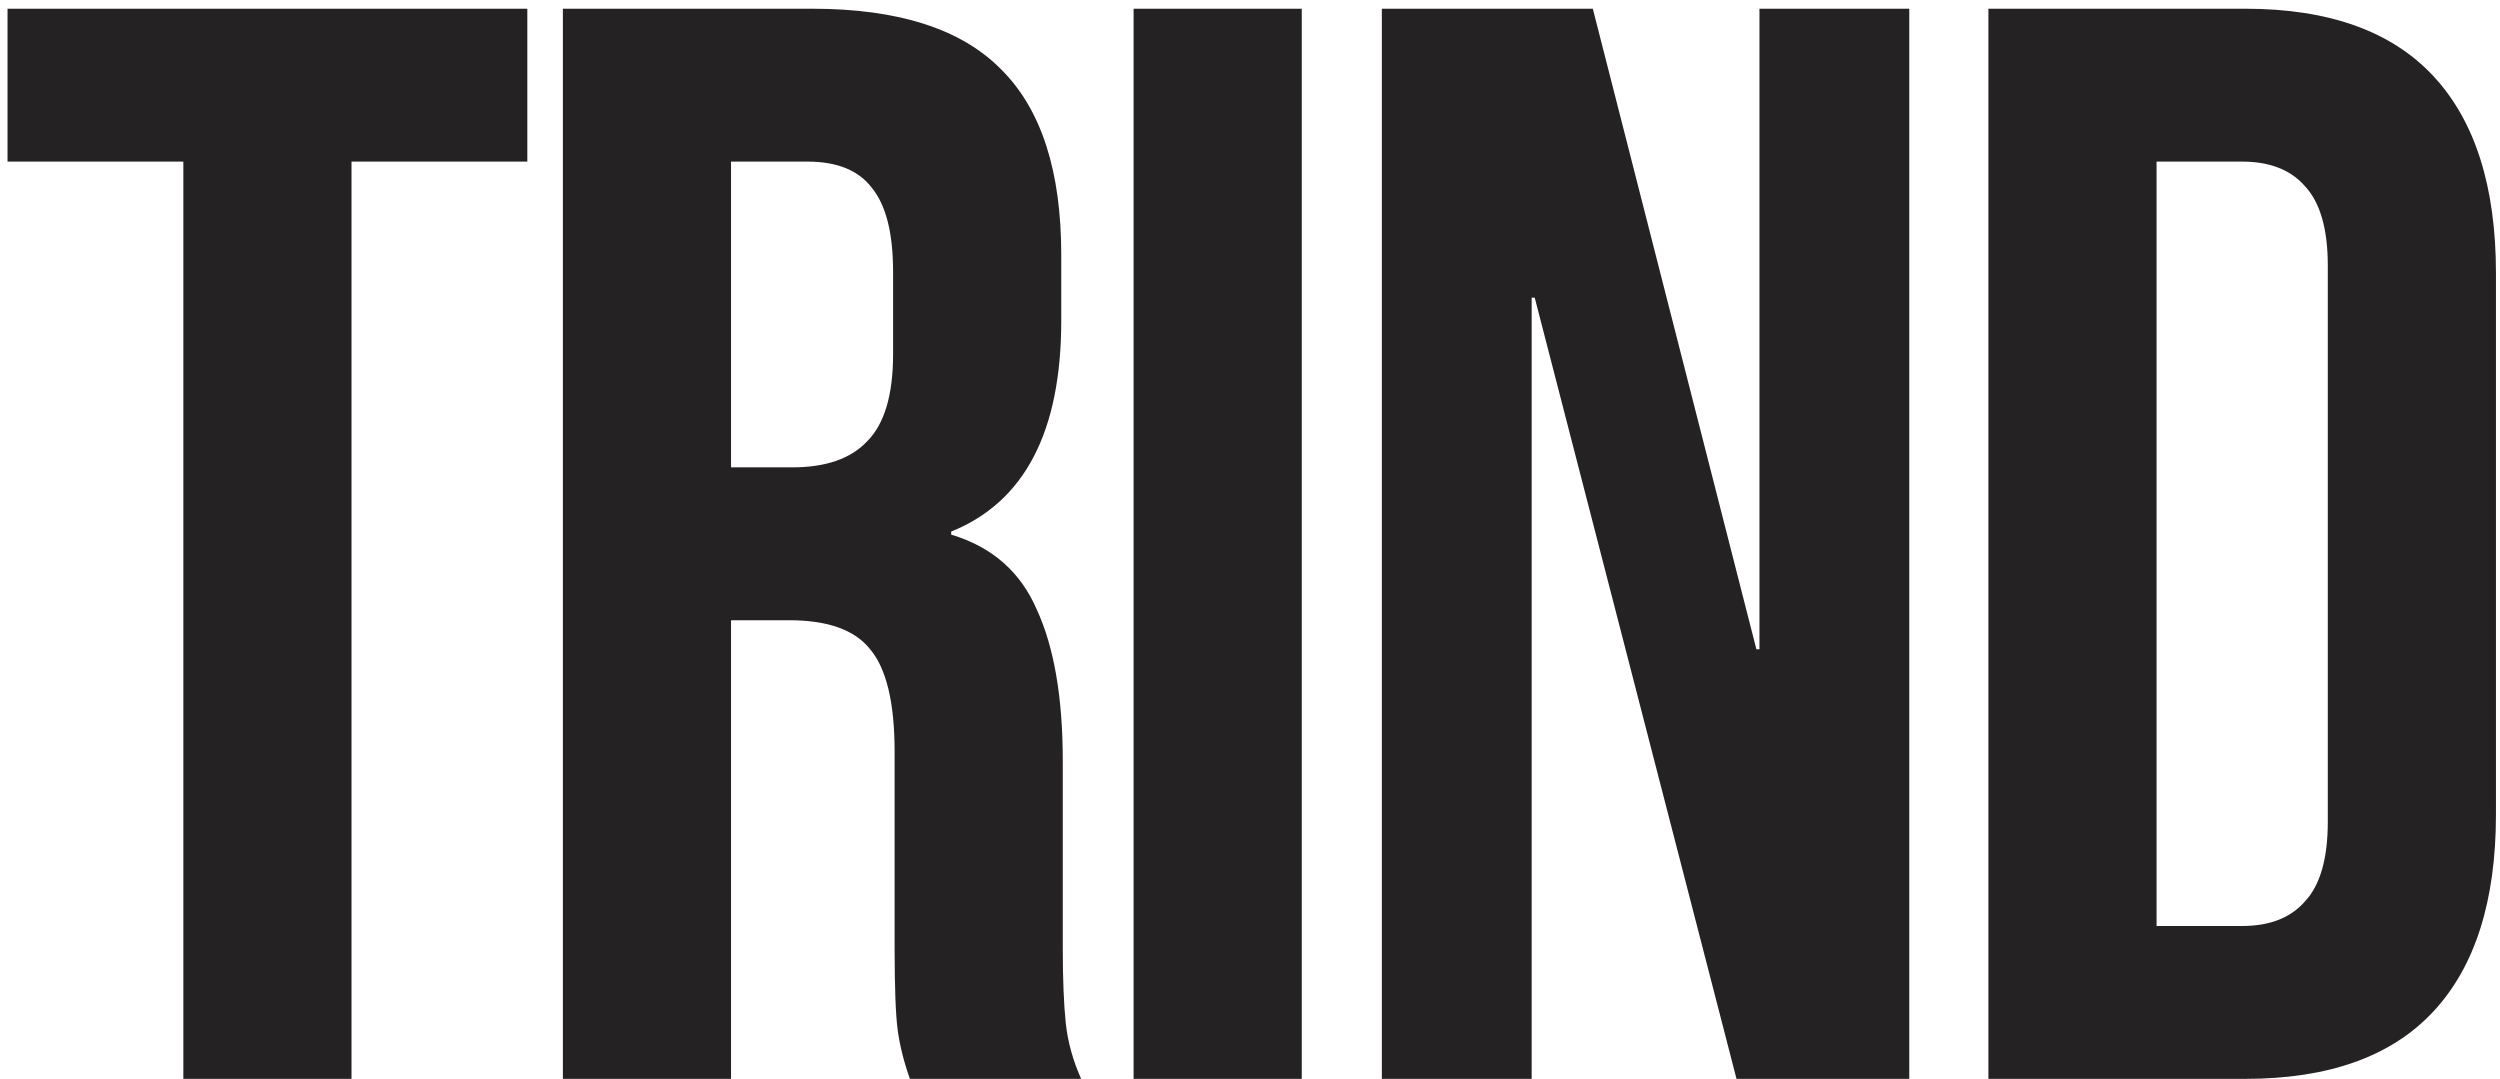<svg width="278" height="120" viewBox="0 0 278 120" fill="none" xmlns="http://www.w3.org/2000/svg">
<path d="M20.388 17.97H0.838V0.97H58.638V17.97H39.088V119.97H20.388V17.97ZM62.592 0.97H90.302C99.935 0.97 106.961 3.237 111.381 7.77C115.801 12.19 118.011 19.047 118.011 28.34V35.65C118.011 48.004 113.931 55.824 105.771 59.11V59.45C110.305 60.81 113.478 63.587 115.291 67.78C117.218 71.974 118.181 77.584 118.181 84.61V105.52C118.181 108.92 118.295 111.697 118.521 113.85C118.748 115.89 119.315 117.93 120.221 119.97H101.181C100.501 118.044 100.048 116.23 99.822 114.53C99.595 112.83 99.481 109.77 99.481 105.35V83.59C99.481 78.15 98.575 74.354 96.761 72.2C95.061 70.047 92.058 68.97 87.751 68.97H81.291V119.97H62.592V0.97ZM88.091 51.97C91.832 51.97 94.608 51.007 96.421 49.08C98.348 47.154 99.311 43.924 99.311 39.39V30.21C99.311 25.904 98.518 22.787 96.931 20.86C95.458 18.934 93.078 17.97 89.791 17.97H81.291V51.97H88.091ZM126.056 0.97H144.756V119.97H126.056V0.97ZM153.661 0.97H177.121L195.311 72.2H195.651V0.97H212.311V119.97H193.101L170.661 33.1H170.321V119.97H153.661V0.97ZM221.11 0.97H249.67C258.963 0.97 265.933 3.464 270.58 8.45C275.227 13.437 277.55 20.747 277.55 30.38V90.56C277.55 100.194 275.227 107.504 270.58 112.49C265.933 117.477 258.963 119.97 249.67 119.97H221.11V0.97ZM249.33 102.97C252.39 102.97 254.713 102.064 256.3 100.25C258 98.437 258.85 95.49 258.85 91.41V29.53C258.85 25.45 258 22.504 256.3 20.69C254.713 18.877 252.39 17.97 249.33 17.97H239.81V102.97H249.33Z" fill="#242222"/>
</svg>
